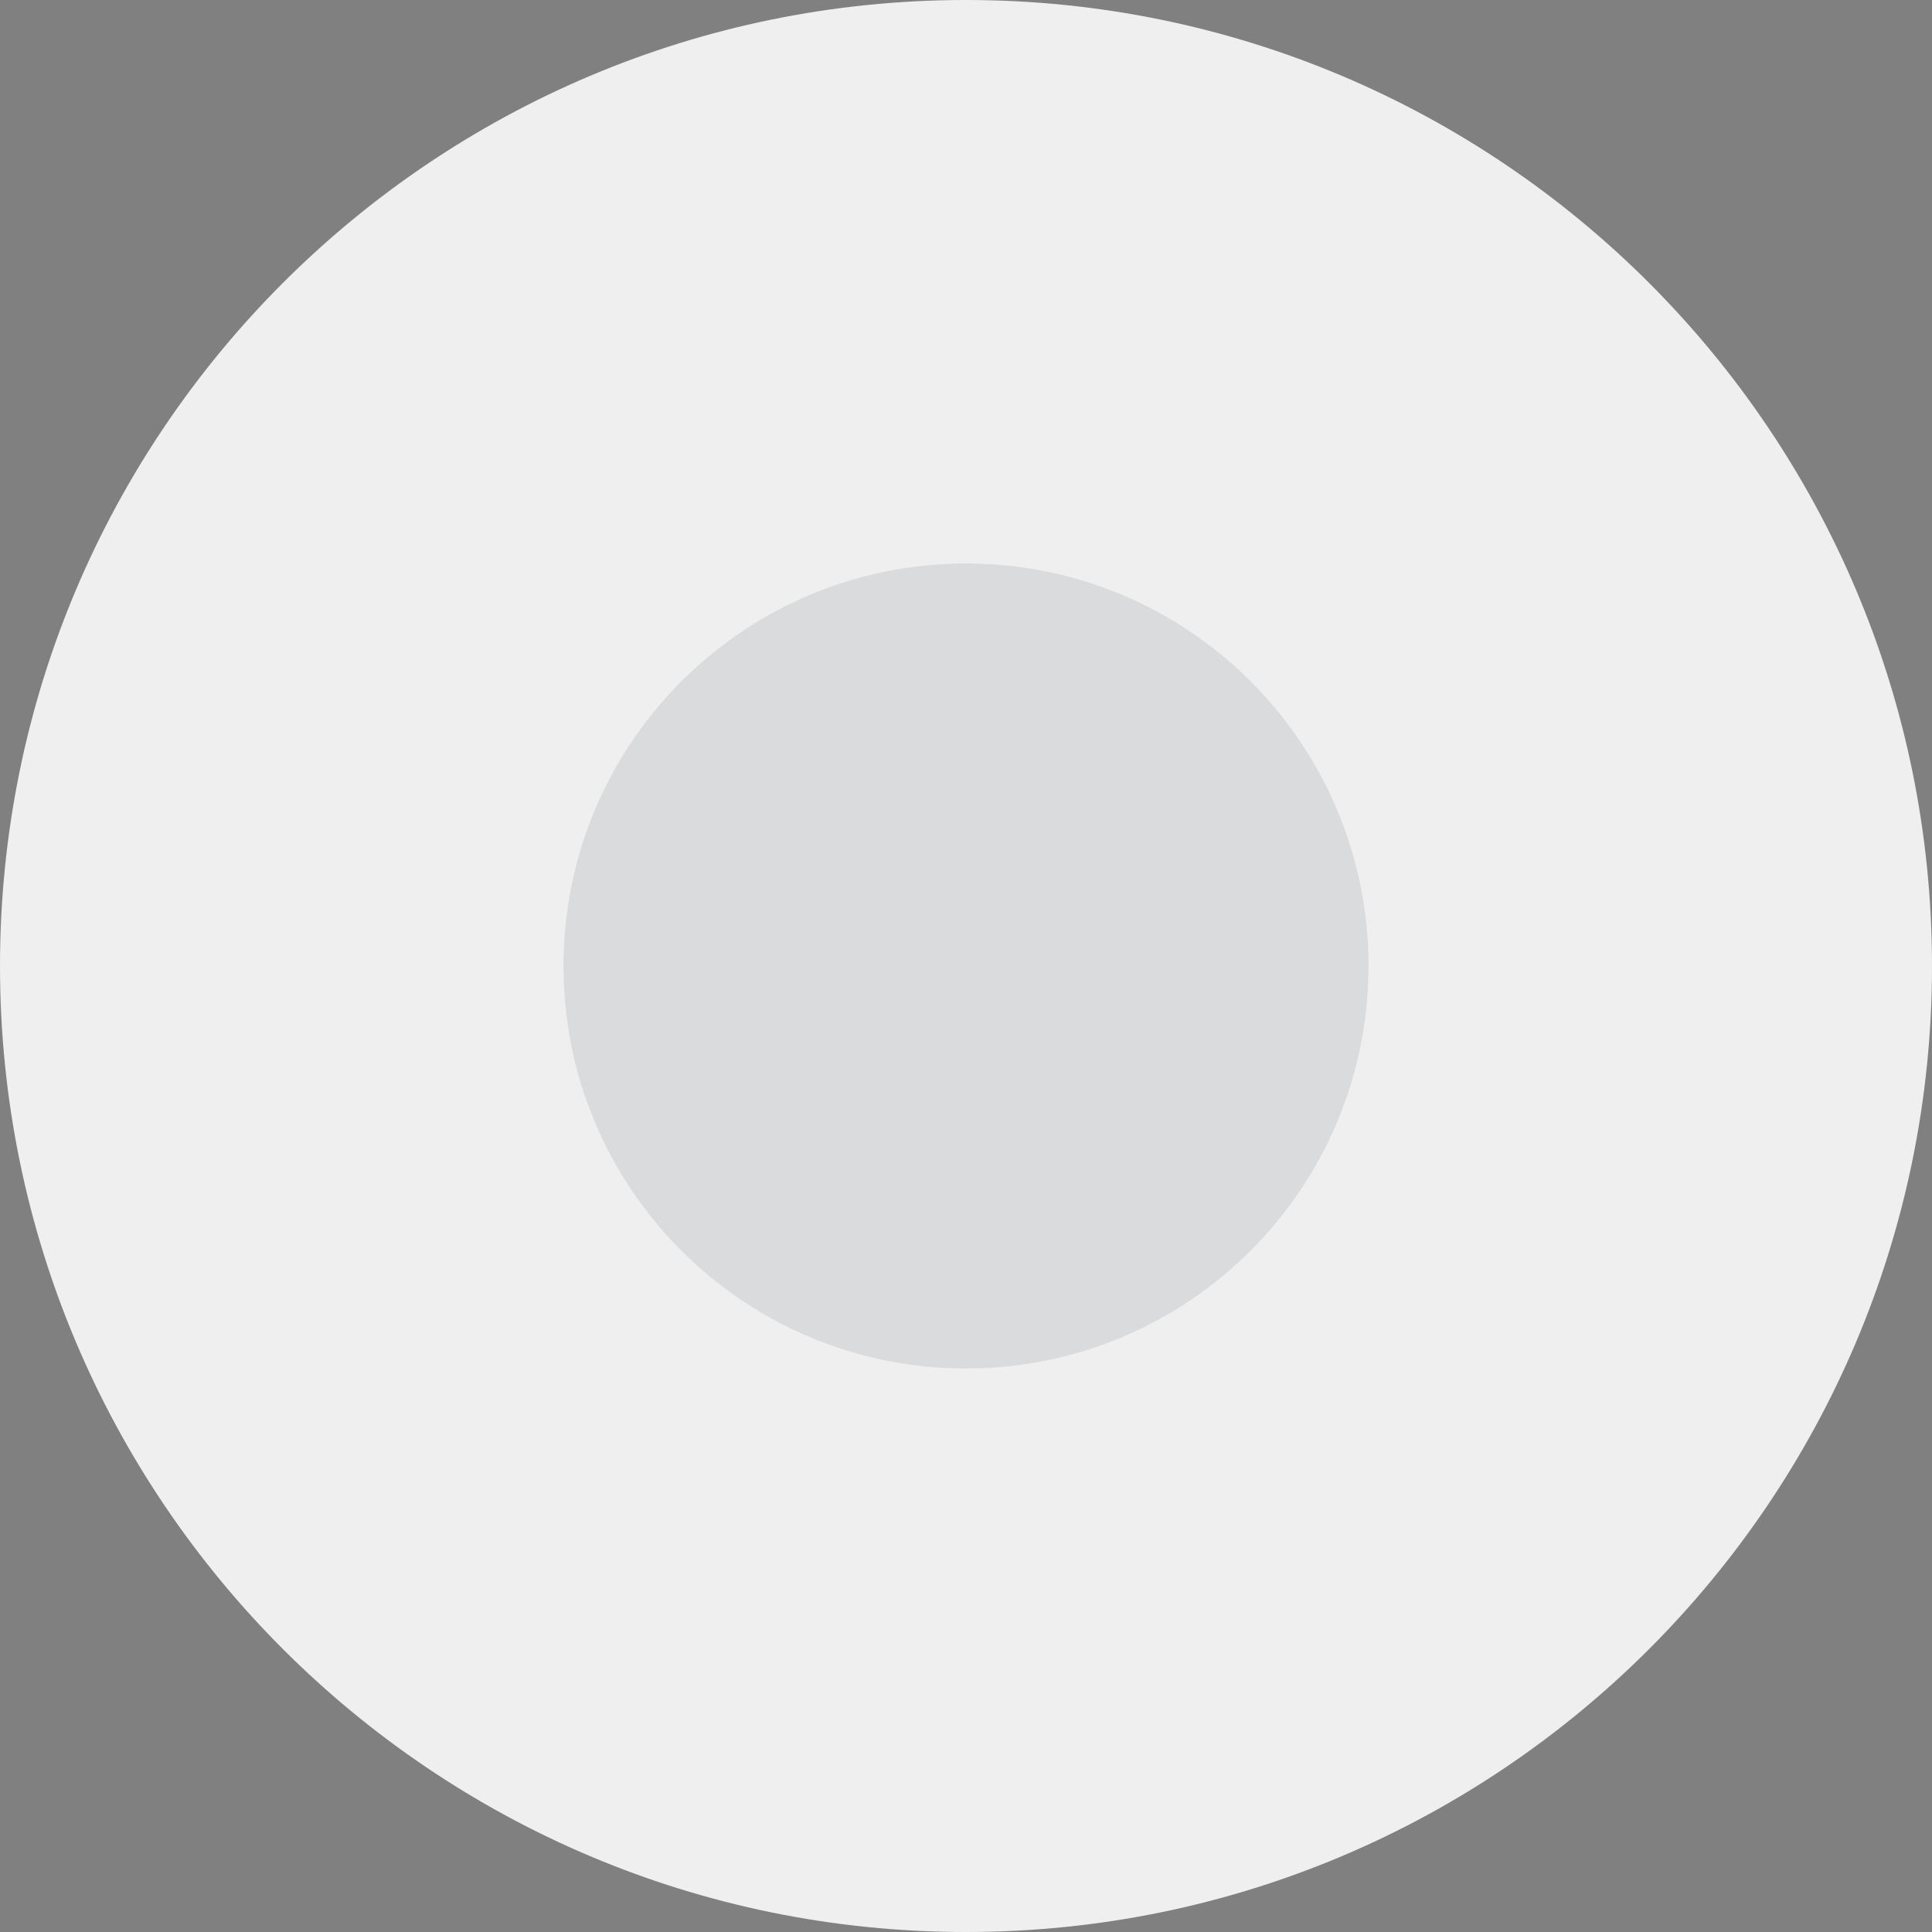 <svg width="12" height="12" viewBox="0 0 12 12" fill="none" xmlns="http://www.w3.org/2000/svg">
<rect x="0" y="0" width="12" height="12" fill="#808080" stroke="none"/>
<g clip-path="url(#clip0_10721_62886)">
<path d="M6 0C2.686 0 0 2.686 0 6C0 9.314 2.686 12 6 12C9.314 12 12 9.314 12 6C12 2.686 9.314 0 6 0Z" fill="#EFEFF0"/>
<path d="M6 8.5C4.619 8.5 3.5 7.381 3.5 6C3.5 4.619 4.619 3.5 6 3.5C7.381 3.5 8.5 4.619 8.5 6C8.5 7.381 7.381 8.5 6 8.5Z" fill="#1B202C" fill-opacity="0.1"/>
</g>
<defs>
<clipPath id="clip0_10721_62886">
<rect width="12" height="12" fill="white"/>
</clipPath>
</defs>
</svg>
